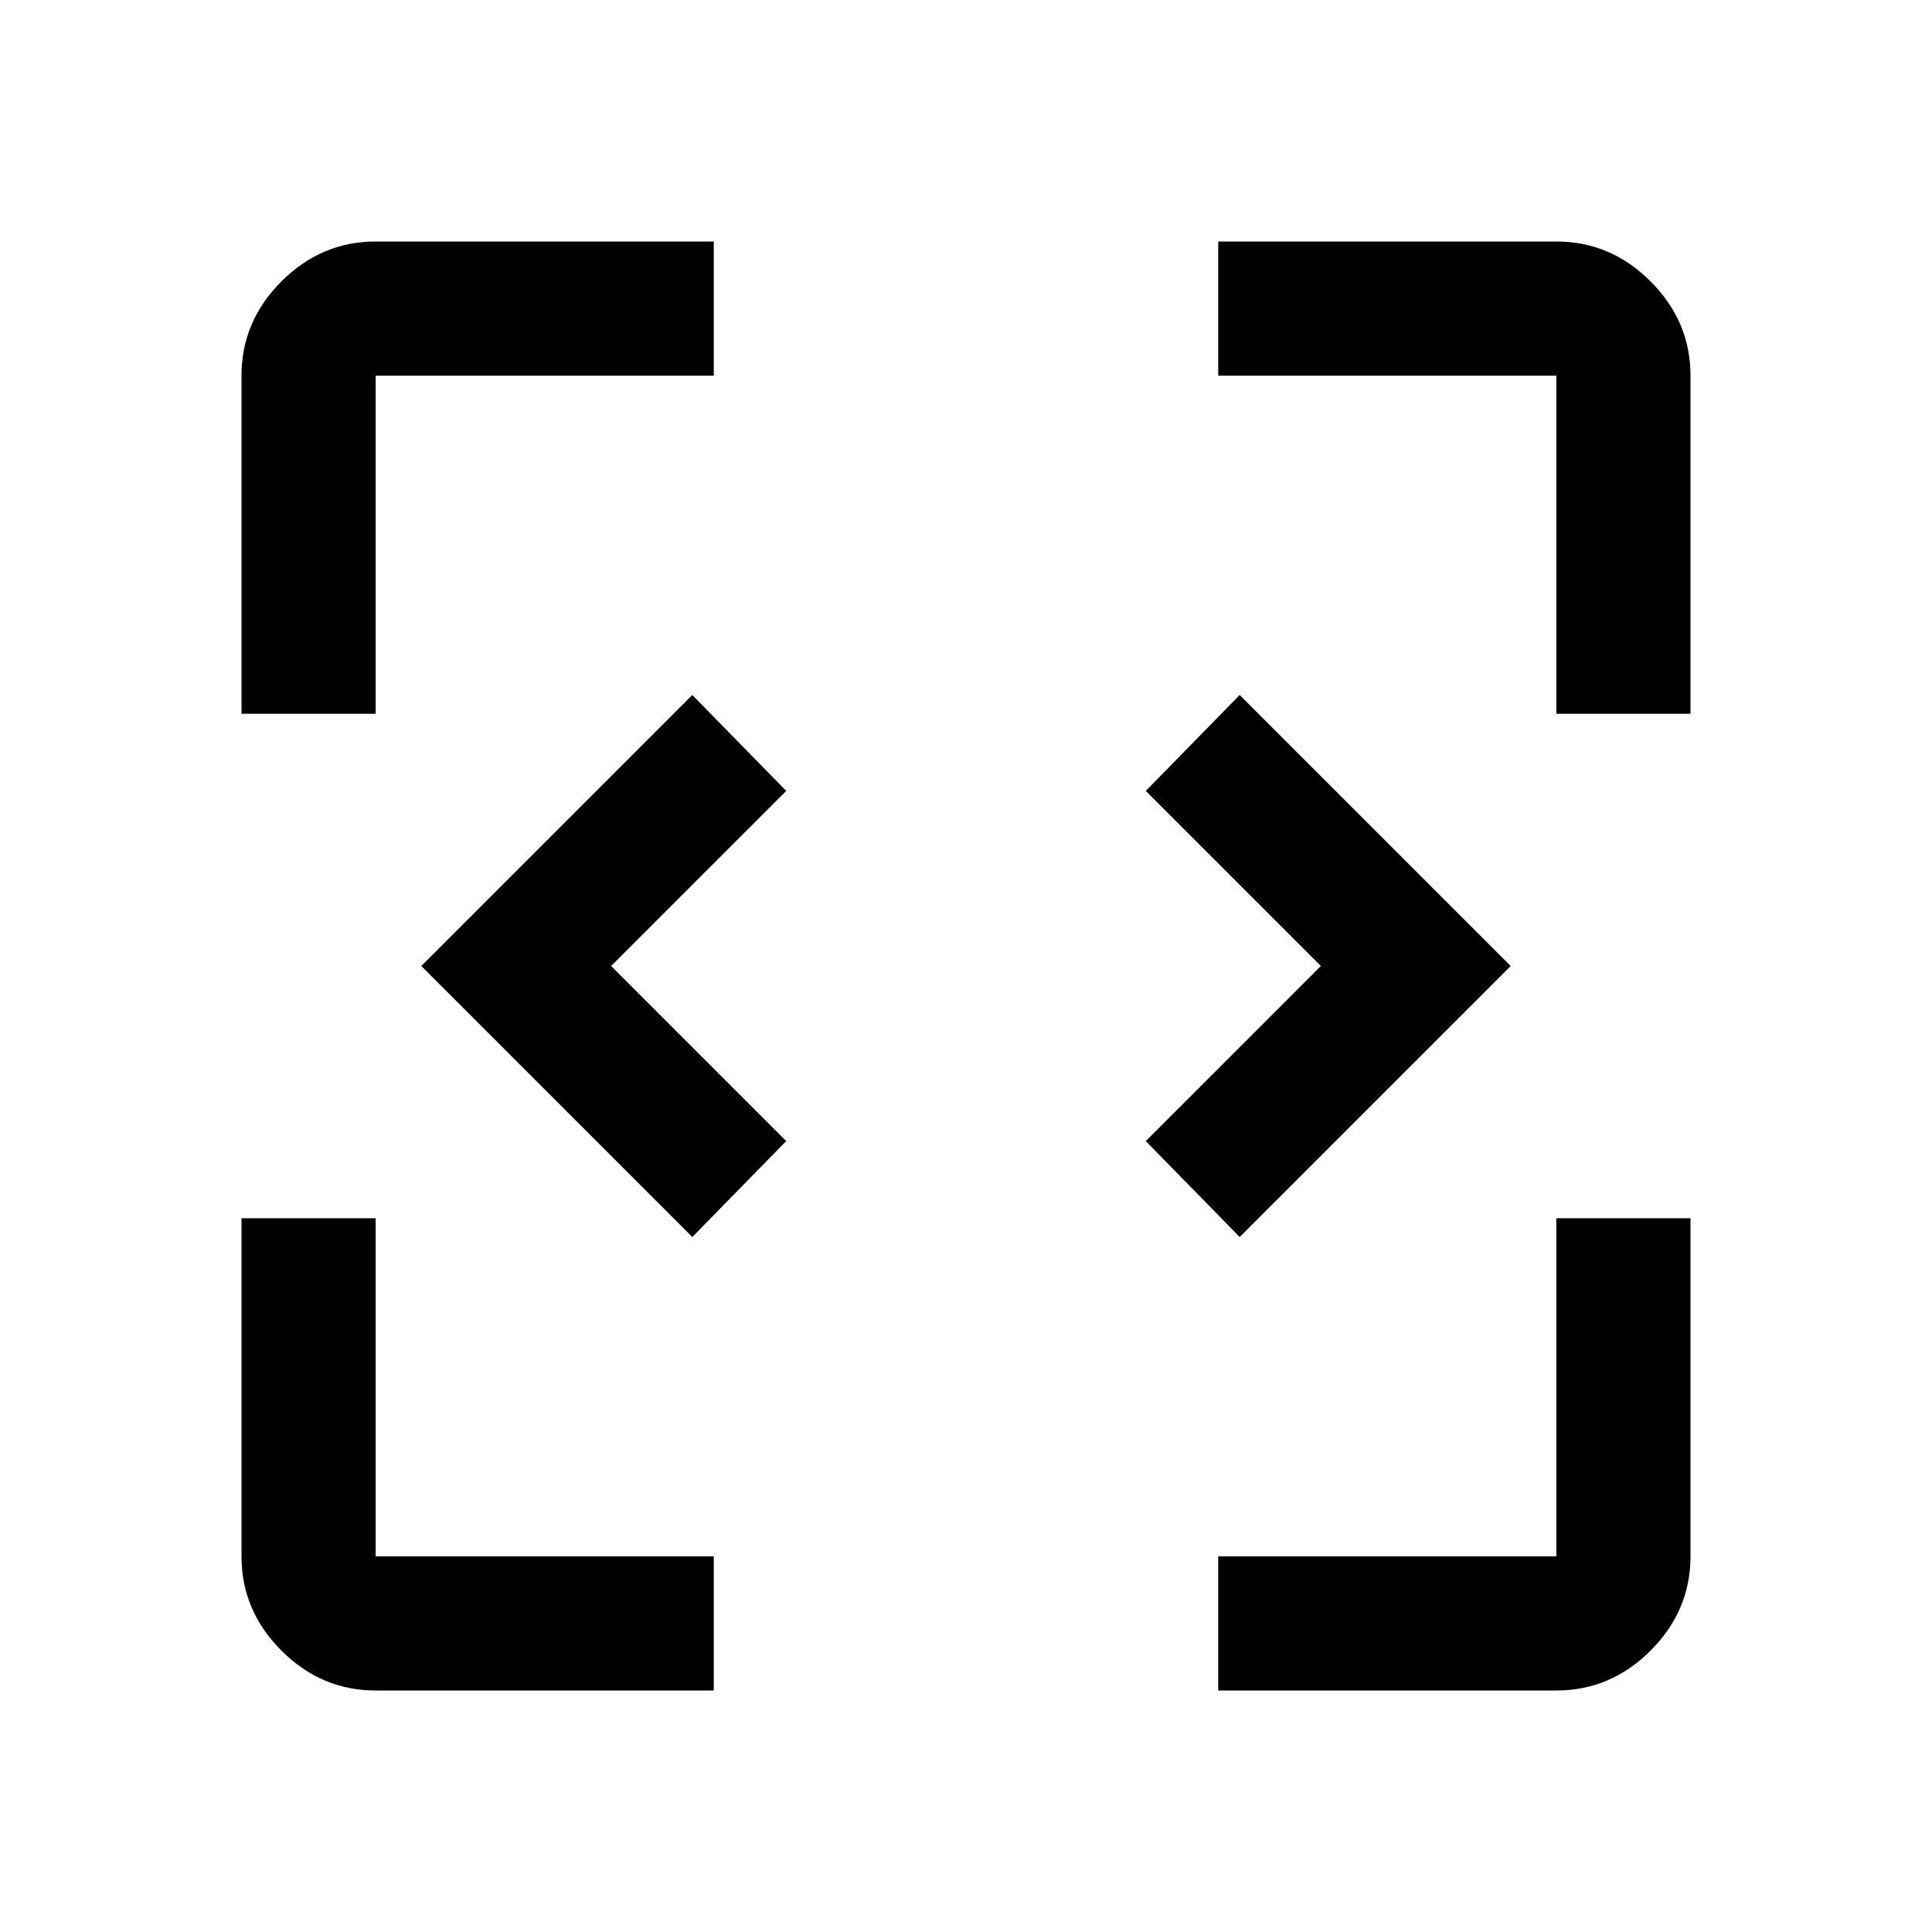 <svg xmlns="http://www.w3.org/2000/svg" height="40" viewBox="0 96 960 960" width="40"><path d="M186.666 936q-27 0-46.833-19.833T120 869.334V701.333h66.666v168.001h168.001V936H186.666Zm418.667 0v-66.666h168.001V701.333H840v168.001q0 27-19.833 46.833T773.334 936H605.333ZM344 710.666 209.334 576 344 441.334 390.666 489l-87 87 87 87L344 710.666Zm272 0L569.334 663l87-87-87-87L616 441.334 750.666 576 616 710.666ZM120 450.667V282.666q0-27 19.833-46.833T186.666 216h168.001v66.666H186.666v168.001H120Zm653.334 0V282.666H605.333V216h168.001q27 0 46.833 19.833T840 282.666v168.001h-66.666Z"/></svg>